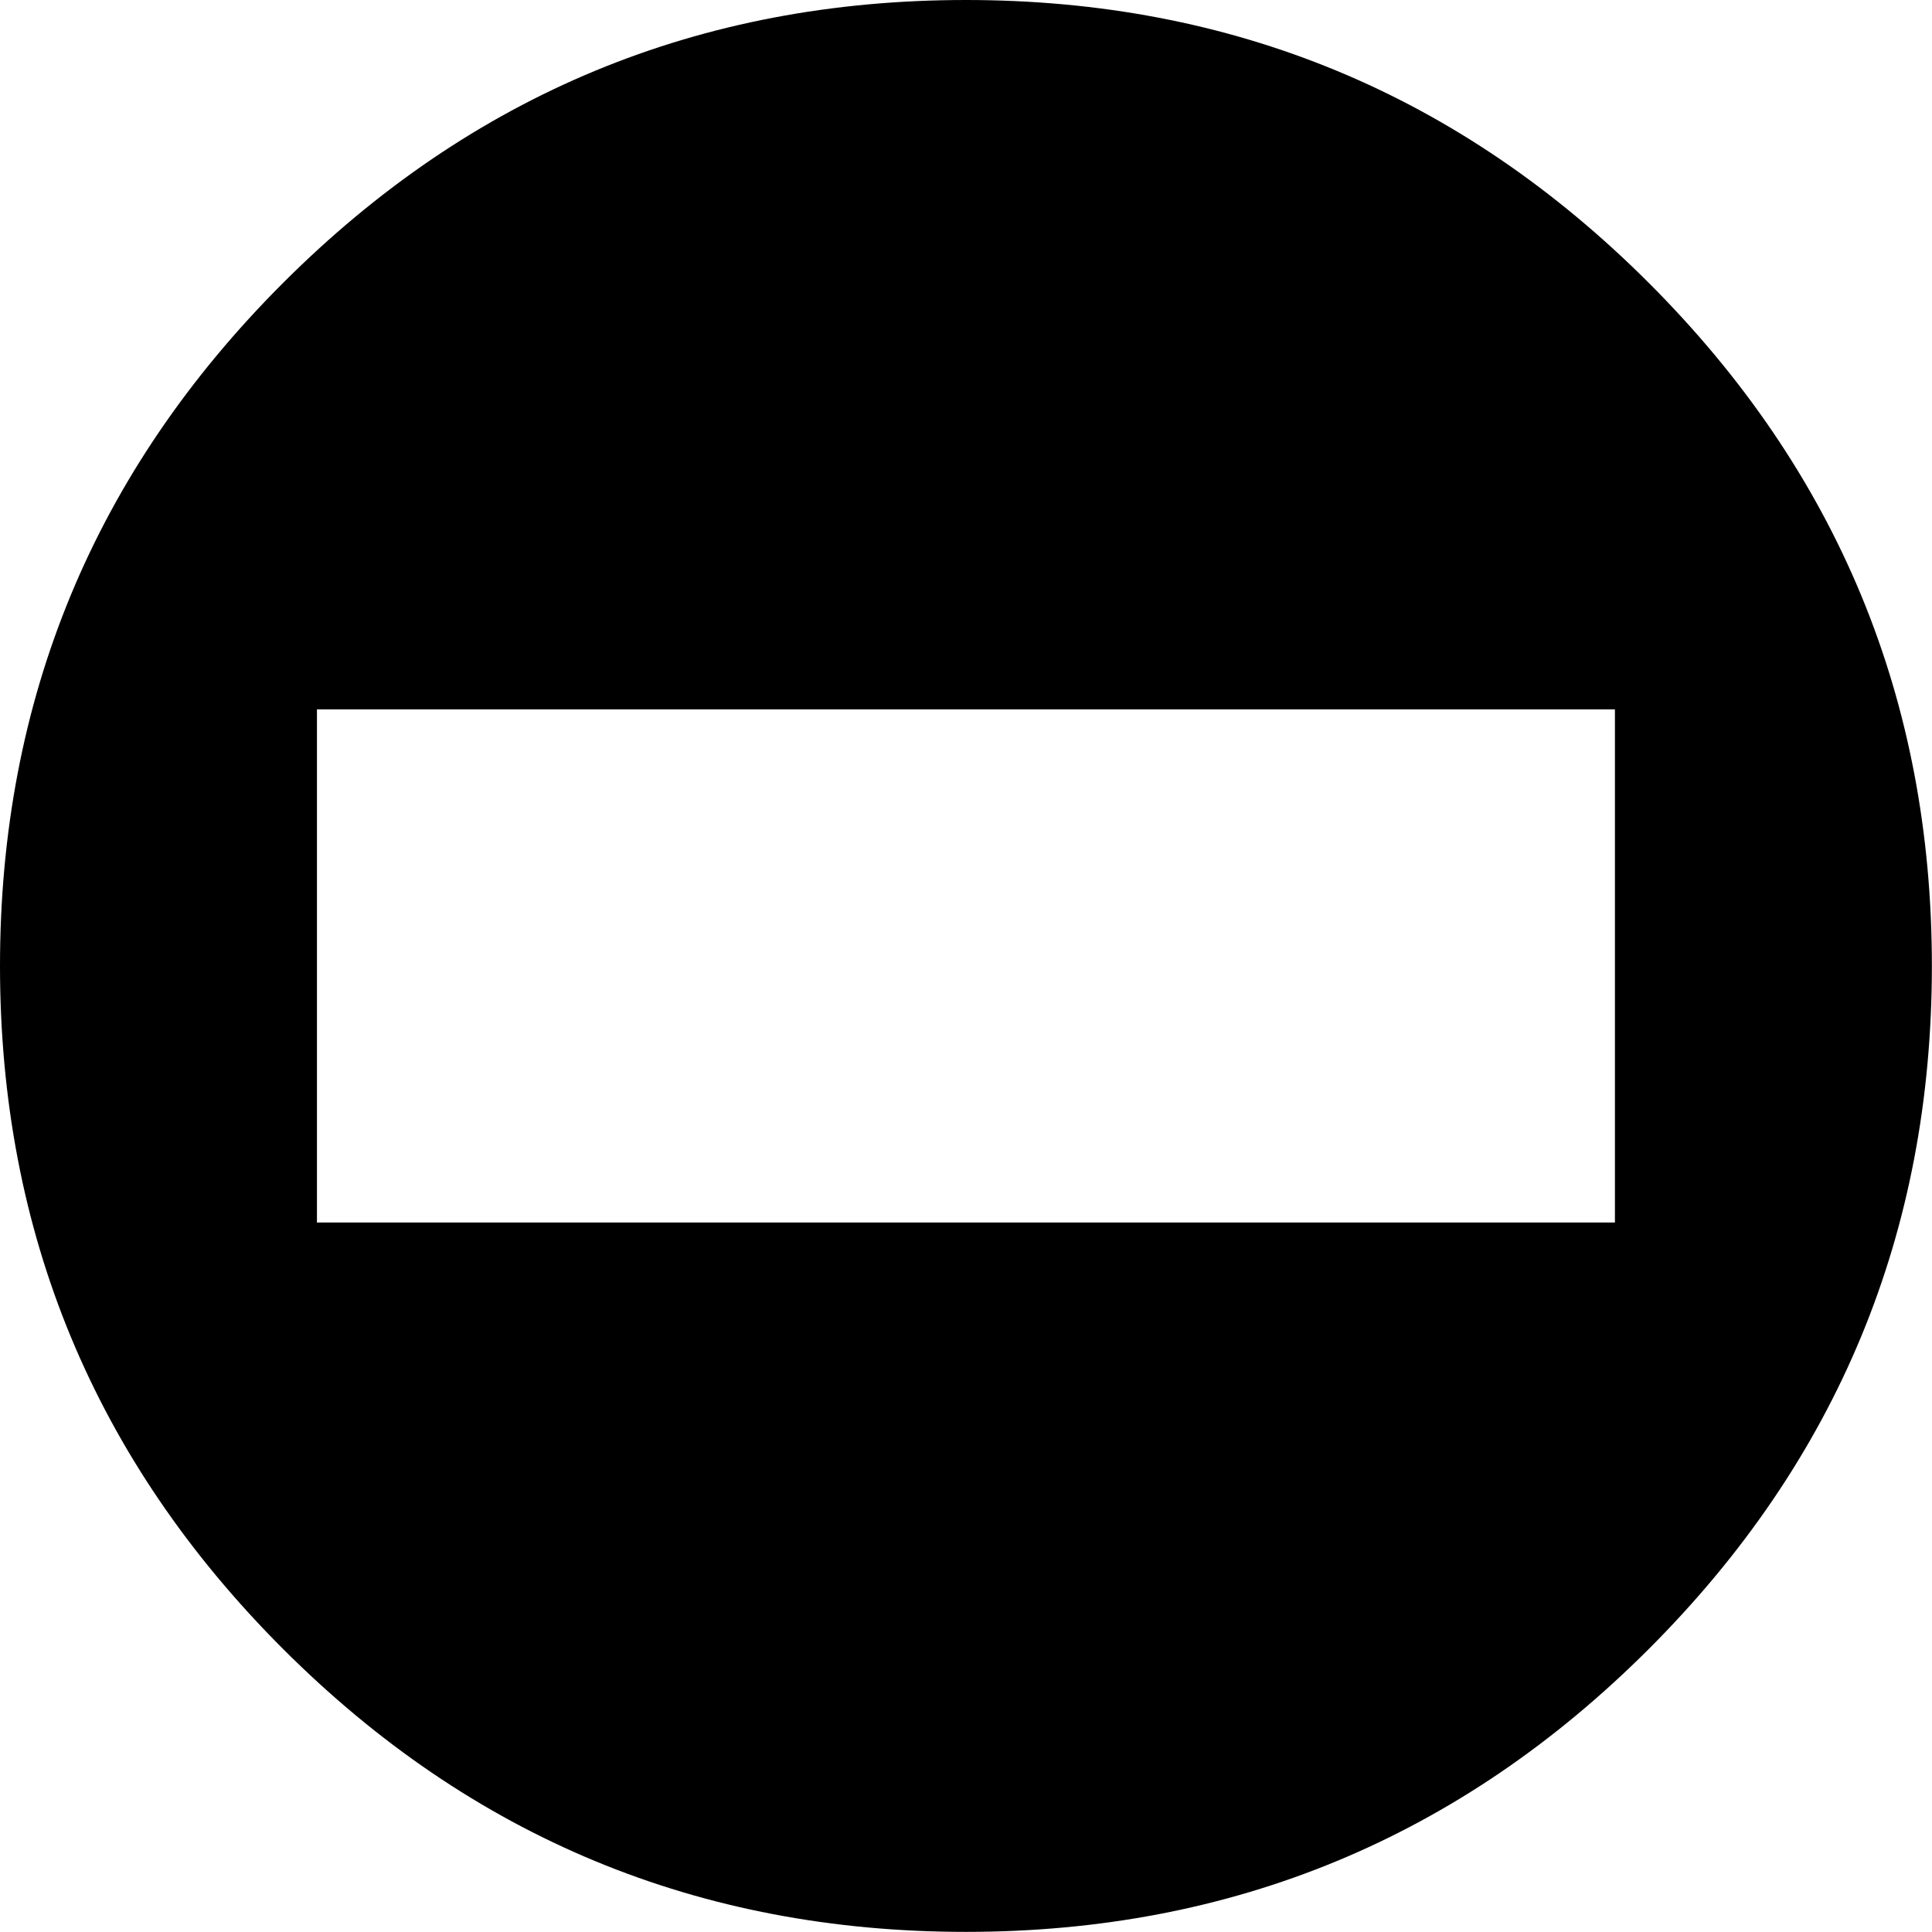 <svg height="1000" width="1000" xmlns="http://www.w3.org/2000/svg"><path d="M0 499.968q0 -207.018 146.475 -353.493t353.493 -146.475 353.493 146.475 146.475 353.493 -146.475 353.493 -353.493 146.475 -353.493 -146.475 -146.475 -353.493zm164.052 132.804l671.832 0l0 -265.608l-671.832 0l0 265.608z"/></svg>